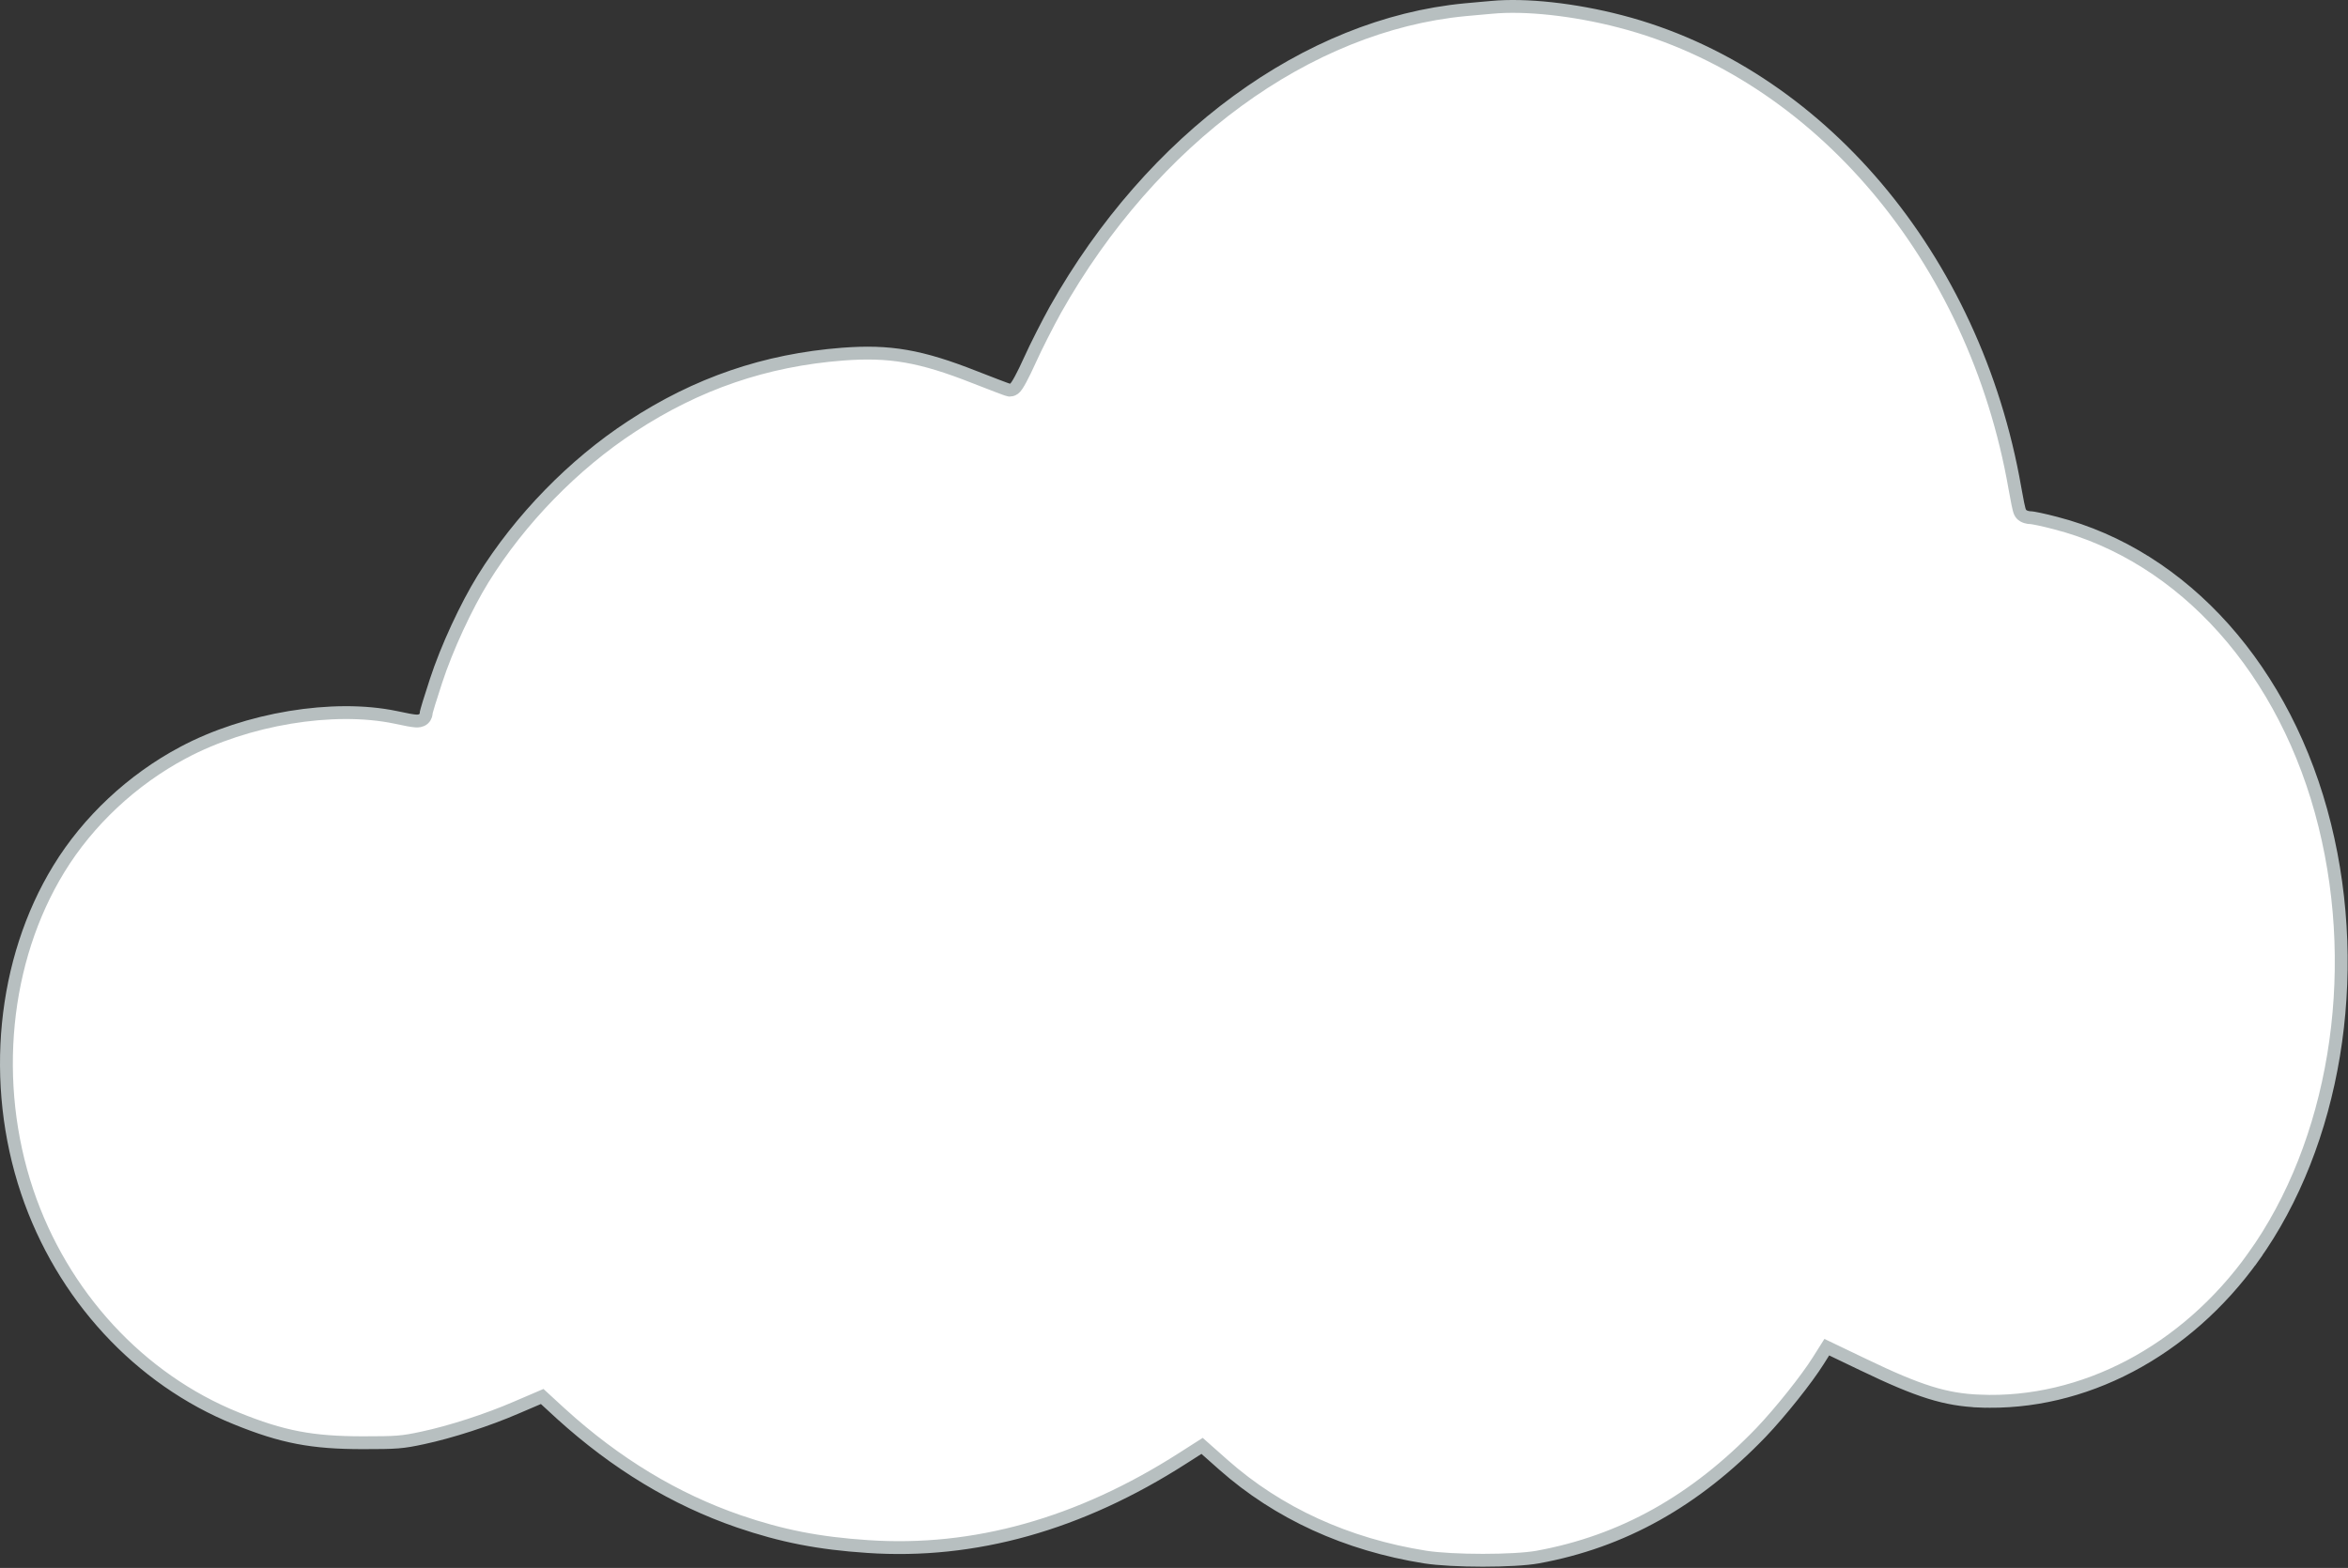 <svg id='cloude2' viewBox="0 0 1280 855" fill="none" xmlns="http://www.w3.org/2000/svg">
<rect x="0" y="0" width="1280" height="855" fill="#333333" stroke="none"/>
<path d="M813.202 4.007L813.128 4.014L813.053 4.018C812.14 4.066 810.177 4.254 807.668 4.494C805.07 4.742 801.887 5.046 798.676 5.31C712.804 13.484 628.009 75.375 575.325 168.929C571.157 176.473 564.809 188.874 561.362 196.556C559.587 200.511 557.825 204.116 556.399 206.759C555.693 208.07 555.035 209.208 554.477 210.05C554.208 210.457 553.897 210.893 553.568 211.264C553.409 211.442 553.158 211.706 552.828 211.953C552.616 212.112 551.789 212.723 550.569 212.723H550.279L549.993 212.676C549.592 212.609 549.114 212.445 548.909 212.374L548.874 212.362C548.542 212.249 548.114 212.096 547.611 211.912C546.602 211.543 545.228 211.027 543.598 210.407C540.335 209.164 535.999 207.485 531.393 205.683L531.384 205.679C501.876 194.034 485.009 191.161 459.338 193.113C417.233 196.367 379.901 209.17 344.29 232.549L344.283 232.554C312.717 253.17 283.477 283.197 263.343 315.668C254.095 330.623 243.512 353.466 237.696 371.308L237.693 371.319C236.198 375.854 234.831 380.128 233.841 383.37C233.345 384.995 232.95 386.339 232.682 387.319C232.547 387.812 232.453 388.183 232.394 388.439C232.383 388.486 232.375 388.526 232.368 388.559C232.356 389.226 232.223 390.822 230.871 392.011C229.476 393.238 227.697 393.208 226.837 393.17C224.798 393.078 221.283 392.363 215.549 391.148C181.852 384.139 134.588 391.847 99.817 410.411L99.812 410.413C72.151 425.127 48.021 447.696 32.056 473.847L32.054 473.851C1.535 523.702 -5.009 590.615 14.787 649.709C33.879 706.493 76.078 752.181 128.878 773.477L128.886 773.481C154.049 783.703 170.2 786.723 197.869 786.723C216.263 786.723 219.181 786.526 230.431 784.102L230.44 784.1C245.695 780.852 265.873 774.327 281.575 767.513L281.583 767.509L281.59 767.506L293.49 762.406L295.571 761.514L297.238 763.047L305.921 771.031C305.923 771.033 305.925 771.035 305.927 771.037C335.807 798.145 367.898 817.582 402.802 829.612C426.191 837.606 446.187 841.55 473.001 843.331L473.006 843.331C531.053 847.273 588.518 831.232 644.78 795.176L644.785 795.173L653.085 789.873L655.313 788.451L657.291 790.204L666.988 798.802C696.747 825.123 734.117 842.262 776.917 849.066C784.296 850.223 796.376 850.823 808.369 850.823C820.391 850.823 831.925 850.22 838.247 849.079C884.54 840.625 923.995 818.529 960.043 781.101C970.422 770.226 984.957 752.017 991.301 741.868L991.308 741.857L994.208 737.257L995.871 734.619L998.682 735.967L1015.78 744.167L1015.79 744.17C1046.34 758.897 1060.62 763.256 1079.21 764.026L1079.07 767.523L1079.21 764.026C1135.48 766.371 1191.61 736.961 1228.52 685.289L1231.37 687.323L1228.52 685.288C1272.65 623.522 1287.76 532.599 1267.37 450.163C1246.51 365.725 1190.49 303.224 1120.5 285.213L1120.48 285.209L1120.47 285.206C1117.33 284.371 1114.21 283.635 1111.73 283.11C1110.49 282.847 1109.43 282.641 1108.62 282.503C1107.83 282.37 1107.46 282.333 1107.38 282.325C1107.37 282.324 1107.37 282.323 1107.37 282.323C1106.39 282.323 1105.39 282.177 1104.51 281.904C1104.07 281.768 1103.58 281.575 1103.1 281.296C1102.7 281.064 1102.06 280.625 1101.56 279.877C1101.35 279.564 1101.23 279.287 1101.18 279.174C1101.09 278.975 1101.02 278.781 1100.97 278.621C1100.86 278.298 1100.76 277.927 1100.66 277.551C1100.46 276.787 1100.24 275.793 1100 274.661C1099.53 272.384 1098.97 269.393 1098.42 266.225L1098.42 266.224C1076.51 140.436 991.039 39.708 883.487 11.71L883.486 11.71C858.042 5.077 831.471 2.258 813.202 4.007Z" fill="white" stroke="#B7BFC0" stroke-width="7"/>
</svg>
